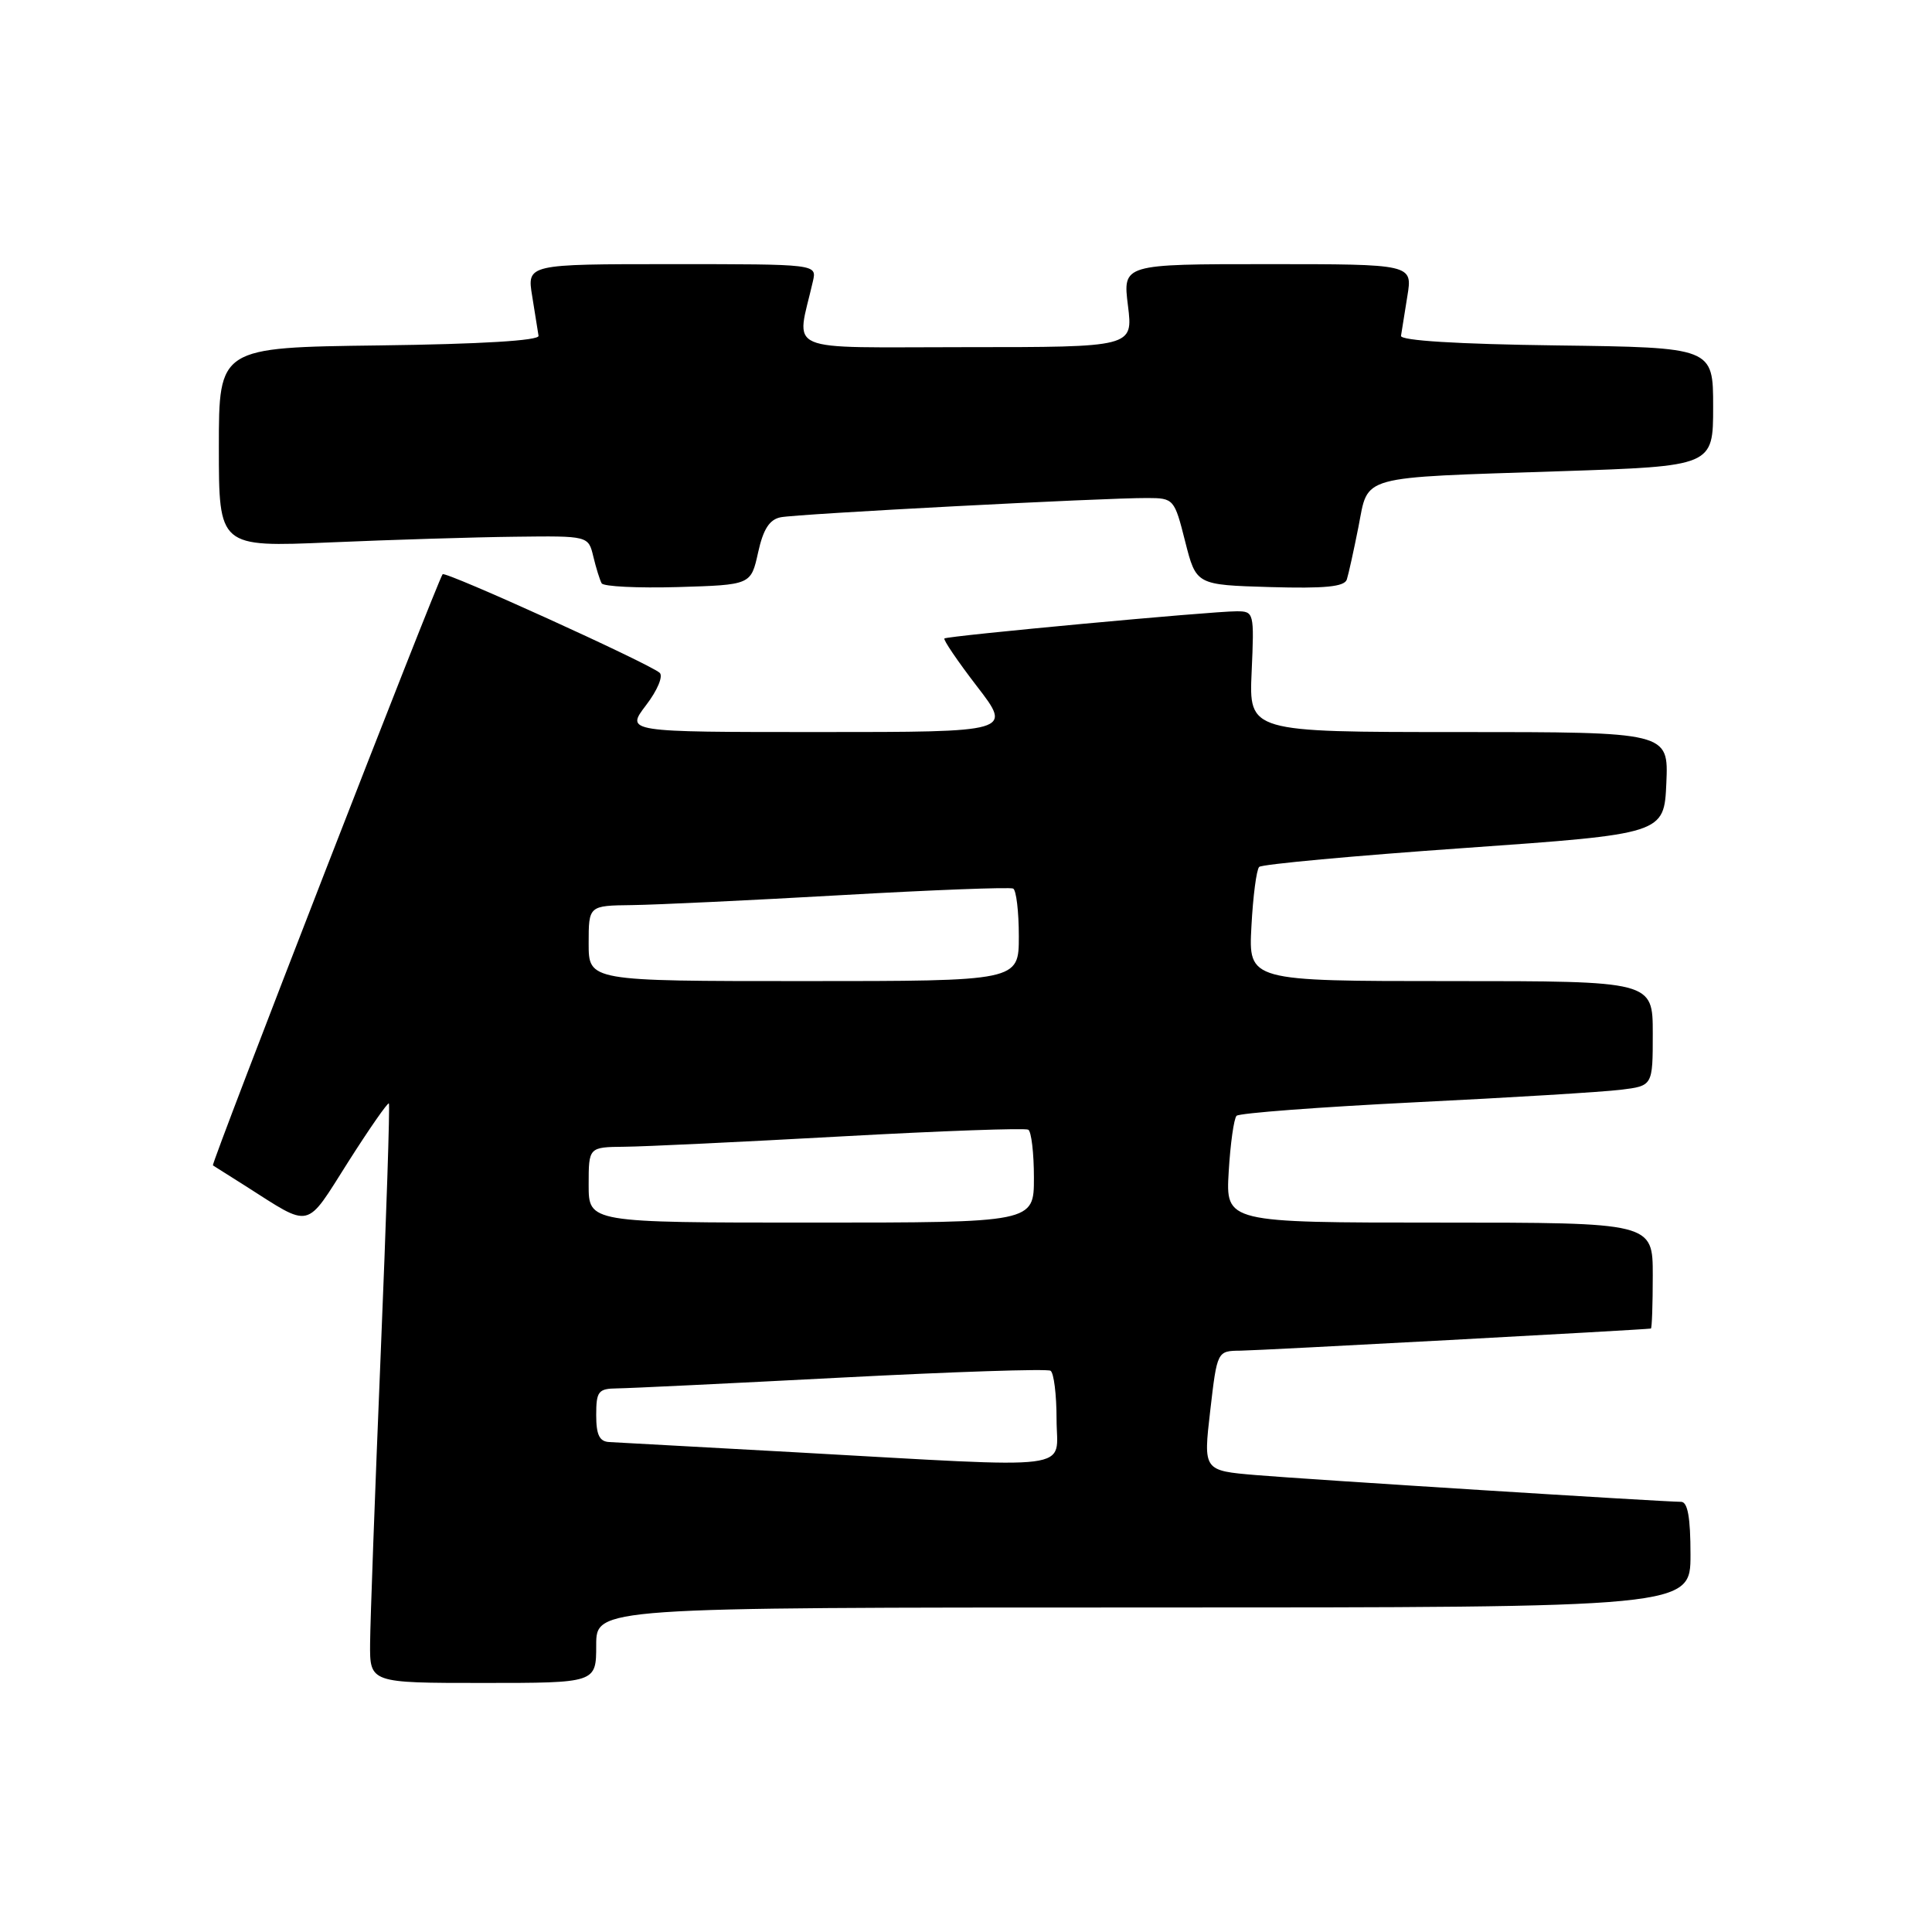 <?xml version="1.0" encoding="UTF-8" standalone="no"?>
<!DOCTYPE svg PUBLIC "-//W3C//DTD SVG 1.1//EN" "http://www.w3.org/Graphics/SVG/1.1/DTD/svg11.dtd" >
<svg xmlns="http://www.w3.org/2000/svg" xmlns:xlink="http://www.w3.org/1999/xlink" version="1.1" viewBox="0 0 256 256">
 <g >
 <path fill="currentColor"
d=" M 79.00 218.00 C 79.00 213.00 79.00 213.00 151.50 213.00 C 224.00 213.00 224.00 213.00 224.00 206.00 C 224.00 201.07 223.63 199.00 222.75 199.00 C 220.29 198.99 173.36 196.04 166.47 195.46 C 159.44 194.87 159.44 194.87 160.36 186.94 C 161.28 179.00 161.28 179.00 164.39 178.97 C 166.79 178.95 217.64 176.21 218.75 176.04 C 218.89 176.02 219.00 172.85 219.00 169.00 C 219.00 162.00 219.00 162.00 190.70 162.00 C 162.41 162.00 162.41 162.00 162.81 155.25 C 163.03 151.54 163.50 148.21 163.85 147.85 C 164.21 147.49 174.85 146.69 187.50 146.06 C 200.15 145.44 212.41 144.69 214.75 144.40 C 219.00 143.88 219.00 143.88 219.00 136.94 C 219.00 130.00 219.00 130.00 192.22 130.00 C 165.43 130.00 165.43 130.00 165.82 122.75 C 166.03 118.76 166.49 115.22 166.85 114.87 C 167.21 114.52 179.43 113.39 194.00 112.37 C 220.50 110.50 220.50 110.50 220.80 103.75 C 221.09 97.00 221.09 97.00 193.29 97.00 C 165.49 97.00 165.49 97.00 165.85 89.00 C 166.20 81.16 166.16 81.00 163.86 81.00 C 160.61 80.99 125.58 84.25 125.14 84.60 C 124.95 84.75 126.89 87.61 129.45 90.94 C 134.12 97.00 134.12 97.00 108.51 97.00 C 82.90 97.00 82.90 97.00 85.60 93.45 C 87.12 91.47 87.91 89.57 87.40 89.14 C 85.87 87.85 59.01 75.65 58.65 76.09 C 57.99 76.88 27.92 154.26 28.21 154.42 C 28.37 154.51 30.30 155.73 32.50 157.13 C 41.38 162.78 40.40 163.01 46.12 153.99 C 48.94 149.55 51.38 146.05 51.53 146.21 C 51.68 146.37 51.19 161.35 50.44 179.50 C 49.69 197.65 49.06 214.86 49.04 217.75 C 49.00 223.00 49.00 223.00 64.00 223.00 C 79.00 223.00 79.00 223.00 79.00 218.00 Z  M 100.45 73.22 C 101.13 70.12 101.96 68.83 103.45 68.54 C 105.70 68.09 146.34 65.96 152.04 65.99 C 155.52 66.00 155.62 66.11 157.04 71.75 C 158.50 77.50 158.50 77.50 168.27 77.79 C 175.55 78.00 178.14 77.75 178.46 76.79 C 178.69 76.08 179.38 72.94 180.00 69.82 C 181.36 62.88 179.75 63.33 206.75 62.44 C 227.00 61.77 227.00 61.77 227.00 53.90 C 227.00 46.04 227.00 46.04 206.25 45.77 C 193.14 45.60 185.55 45.13 185.64 44.50 C 185.72 43.95 186.10 41.59 186.48 39.25 C 187.18 35.00 187.18 35.00 167.97 35.00 C 148.77 35.00 148.77 35.00 149.46 40.50 C 150.14 46.00 150.14 46.00 127.95 46.00 C 103.29 46.00 105.52 46.96 107.72 37.25 C 108.23 35.00 108.23 35.00 89.03 35.00 C 69.82 35.00 69.82 35.00 70.52 39.25 C 70.90 41.59 71.28 43.95 71.36 44.50 C 71.45 45.13 63.69 45.60 50.25 45.77 C 29.00 46.04 29.00 46.04 29.00 59.27 C 29.00 72.50 29.00 72.50 43.75 71.87 C 51.86 71.52 62.88 71.18 68.23 71.12 C 77.96 71.00 77.96 71.00 78.62 73.75 C 78.98 75.26 79.48 76.85 79.72 77.29 C 79.96 77.72 84.51 77.94 89.83 77.79 C 99.50 77.50 99.50 77.50 100.45 73.22 Z  M 105.50 192.44 C 92.85 191.74 81.71 191.13 80.75 191.08 C 79.43 191.02 79.00 190.14 79.00 187.50 C 79.00 184.36 79.28 184.00 81.75 183.97 C 83.26 183.96 96.63 183.31 111.45 182.54 C 126.28 181.77 138.76 181.35 139.20 181.63 C 139.64 181.90 140.00 184.79 140.00 188.06 C 140.00 194.99 143.47 194.55 105.50 192.44 Z  M 78.00 157.00 C 78.00 152.00 78.00 152.00 82.75 151.95 C 85.36 151.93 98.30 151.31 111.50 150.58 C 124.70 149.85 135.84 149.45 136.25 149.69 C 136.66 149.92 137.00 152.79 137.00 156.06 C 137.00 162.00 137.00 162.00 107.50 162.00 C 78.00 162.00 78.00 162.00 78.00 157.00 Z  M 78.00 125.00 C 78.00 120.00 78.00 120.00 83.75 119.93 C 86.91 119.89 99.40 119.30 111.50 118.61 C 123.60 117.92 133.84 117.53 134.25 117.74 C 134.66 117.95 135.00 120.79 135.00 124.06 C 135.00 130.00 135.00 130.00 106.50 130.00 C 78.00 130.00 78.00 130.00 78.00 125.00 Z "/>
</g>
</svg>
